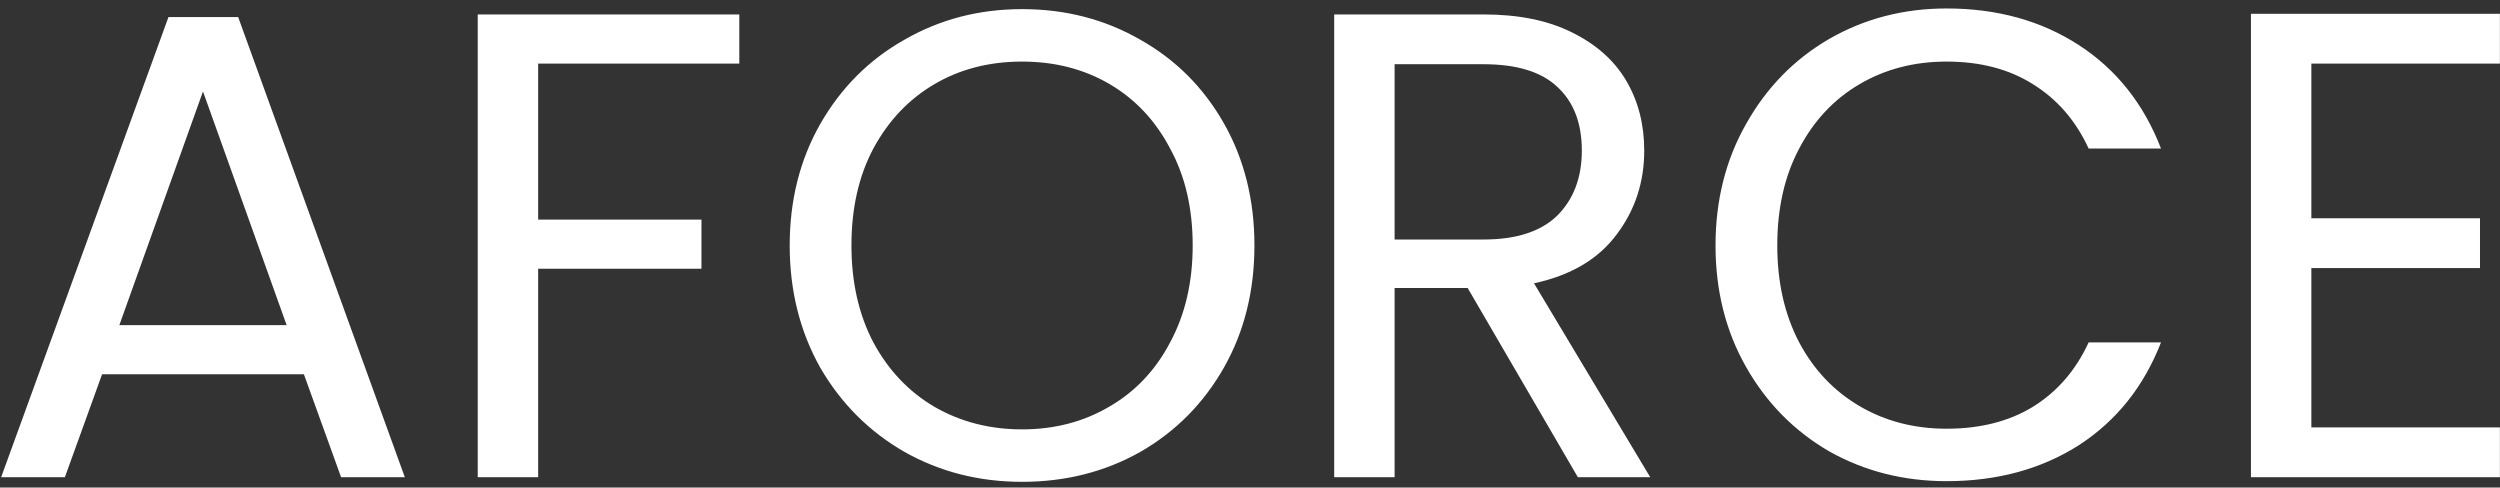 <svg width="241" height="47" viewBox="0 0 241 47" fill="none" xmlns="http://www.w3.org/2000/svg">
<rect x="0" y="0" width="241" height="47" fill="#333333" stroke="none"/>
<path d="M29.296 36.08H9.84L6.256 46H0.112L16.24 1.648H22.96L39.024 46H32.88L29.296 36.08ZM27.632 31.344L19.568 8.816L11.504 31.344H27.632ZM71.269 1.392V6.128H51.877V21.168H67.621V25.904H51.877V46H46.053V1.392H71.269ZM98.527 46.448C94.388 46.448 90.612 45.488 87.199 43.568C83.786 41.605 81.076 38.896 79.071 35.44C77.108 31.941 76.127 28.016 76.127 23.664C76.127 19.312 77.108 15.408 79.071 11.952C81.076 8.453 83.786 5.744 87.199 3.824C90.612 1.861 94.388 0.88 98.527 0.88C102.708 0.88 106.506 1.861 109.919 3.824C113.332 5.744 116.02 8.432 117.983 11.888C119.946 15.344 120.927 19.269 120.927 23.664C120.927 28.059 119.946 31.984 117.983 35.44C116.02 38.896 113.332 41.605 109.919 43.568C106.506 45.488 102.708 46.448 98.527 46.448ZM98.527 41.392C101.642 41.392 104.436 40.667 106.911 39.216C109.428 37.765 111.391 35.696 112.799 33.008C114.25 30.32 114.975 27.205 114.975 23.664C114.975 20.08 114.25 16.965 112.799 14.32C111.391 11.632 109.45 9.563 106.975 8.112C104.5 6.661 101.684 5.936 98.527 5.936C95.37 5.936 92.554 6.661 90.079 8.112C87.604 9.563 85.642 11.632 84.191 14.32C82.783 16.965 82.079 20.08 82.079 23.664C82.079 27.205 82.783 30.32 84.191 33.008C85.642 35.696 87.604 37.765 90.079 39.216C92.596 40.667 95.412 41.392 98.527 41.392ZM152.104 46L141.48 27.76H134.44V46H128.616V1.392H143.016C146.386 1.392 149.224 1.968 151.528 3.12C153.874 4.272 155.624 5.829 156.776 7.792C157.928 9.755 158.504 11.995 158.504 14.512C158.504 17.584 157.608 20.293 155.816 22.64C154.066 24.987 151.421 26.544 147.88 27.312L159.08 46H152.104ZM134.44 23.088H143.016C146.173 23.088 148.541 22.32 150.12 20.784C151.698 19.205 152.488 17.115 152.488 14.512C152.488 11.867 151.698 9.819 150.12 8.368C148.584 6.917 146.216 6.192 143.016 6.192H134.44V23.088ZM165.377 23.664C165.377 19.312 166.358 15.408 168.321 11.952C170.284 8.453 172.95 5.723 176.321 3.76C179.734 1.797 183.51 0.816 187.649 0.816C192.513 0.816 196.758 1.989 200.385 4.336C204.012 6.683 206.657 10.011 208.321 14.32H201.345C200.108 11.632 198.316 9.563 195.969 8.112C193.665 6.661 190.892 5.936 187.649 5.936C184.534 5.936 181.74 6.661 179.265 8.112C176.79 9.563 174.849 11.632 173.441 14.32C172.033 16.965 171.329 20.08 171.329 23.664C171.329 27.205 172.033 30.32 173.441 33.008C174.849 35.653 176.79 37.701 179.265 39.152C181.74 40.603 184.534 41.328 187.649 41.328C190.892 41.328 193.665 40.624 195.969 39.216C198.316 37.765 200.108 35.696 201.345 33.008H208.321C206.657 37.275 204.012 40.581 200.385 42.928C196.758 45.232 192.513 46.384 187.649 46.384C183.51 46.384 179.734 45.424 176.321 43.504C172.95 41.541 170.284 38.832 168.321 35.376C166.358 31.92 165.377 28.016 165.377 23.664ZM222.815 6.128V21.04H239.071V25.84H222.815V41.2H240.991V46H216.991V1.328H240.991V6.128H222.815Z" fill="white"/>
</svg>
